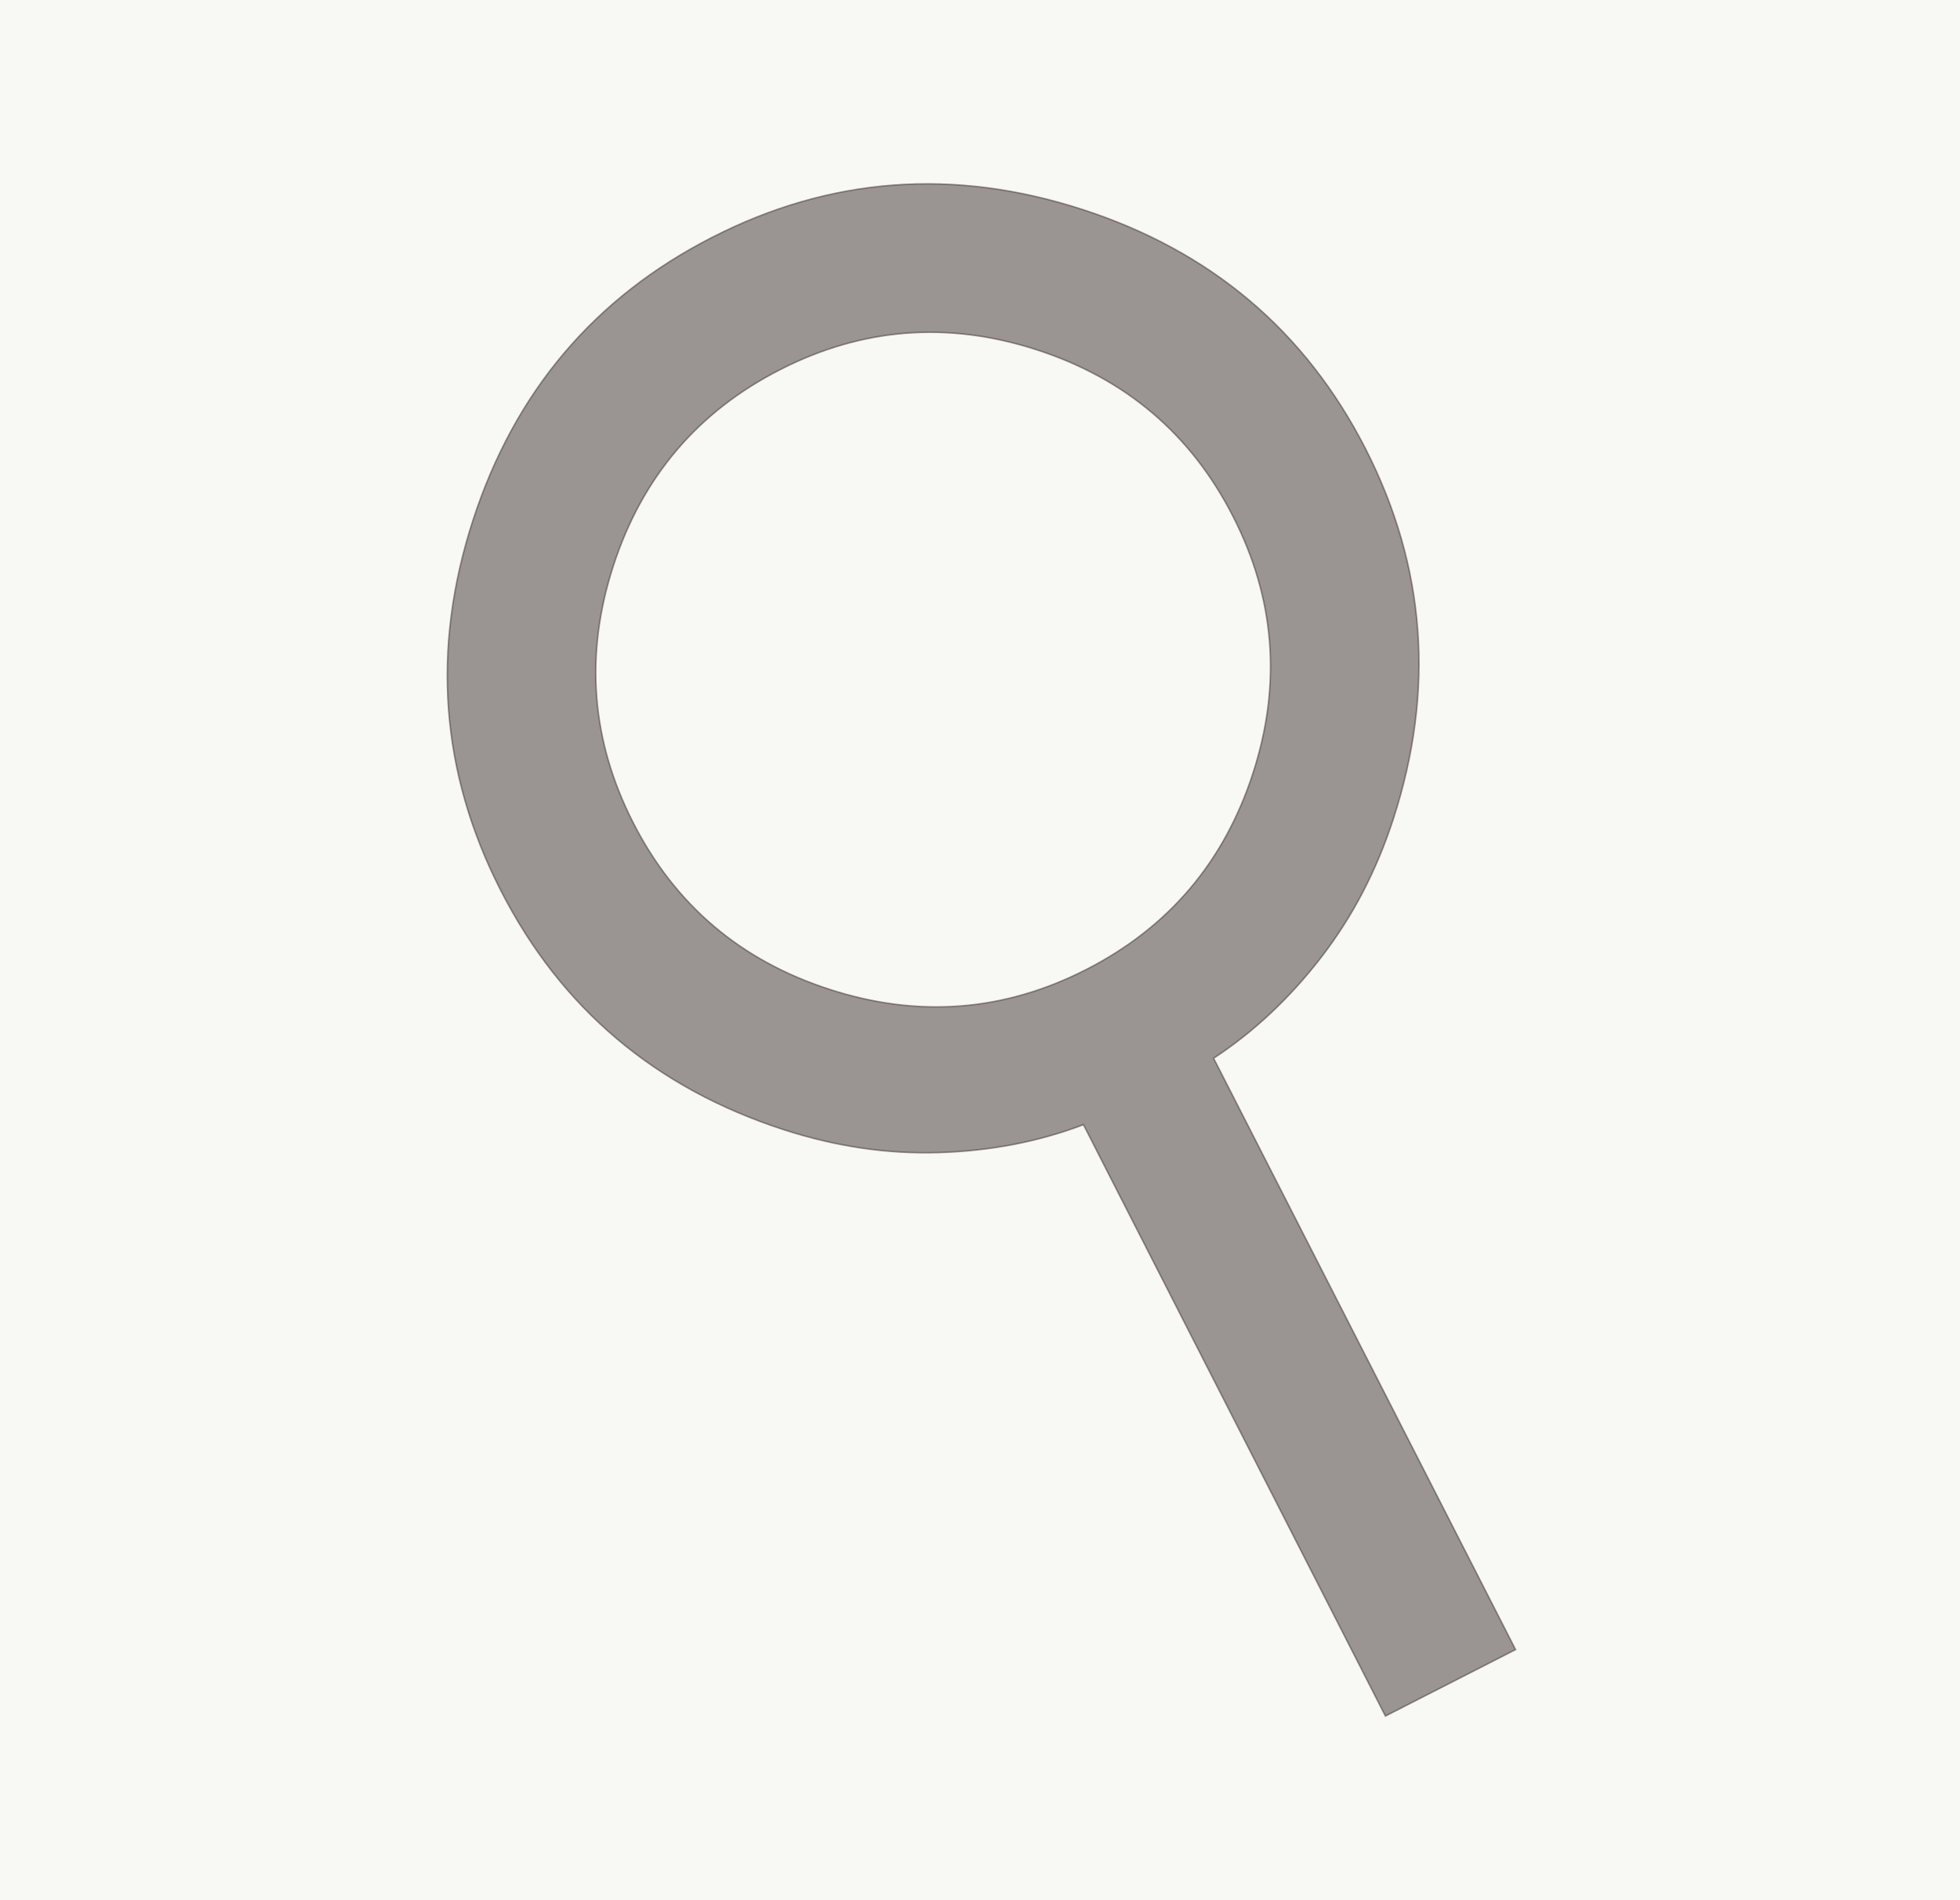 <svg width="33" height="32" viewBox="0 0 33 32" fill="none" xmlns="http://www.w3.org/2000/svg">
<rect width="33" height="32" fill="#F5F5F5"/>
<g id="Grid / Desktop">
<g id="Desktop - 2" clip-path="url(#clip0_0_1)">
<rect width="1440" height="2003" transform="translate(-564 -253)" fill="white"/>
<rect id="Rectangle 3" x="-564" y="-253" width="1440" height="2003" fill="#F8F8F4"/>
<g id="Frame 19">
<g id="Group 1">
<rect id="Rectangle 4" opacity="0.3" x="-7.5" y="-13" width="267" height="60" stroke="#3C3030"/>
<g id="Frame 15">
<path id="search" opacity="0.5" d="M23.326 28.899L18.247 18.95L18.242 18.94L18.232 18.944C17.481 19.228 16.674 19.383 15.809 19.41C14.944 19.437 14.074 19.309 13.2 19.026C11.034 18.324 9.444 16.98 8.43 14.993C7.416 13.007 7.26 10.931 7.962 8.765C8.664 6.599 10.008 5.009 11.994 3.995C13.98 2.981 16.056 2.825 18.222 3.527C20.388 4.229 21.978 5.573 22.992 7.559C24.006 9.546 24.162 11.621 23.46 13.788C23.177 14.662 22.771 15.441 22.241 16.126C21.712 16.811 21.113 17.374 20.443 17.815L20.433 17.821L20.438 17.831L25.517 27.78L23.326 28.899ZM13.966 16.661C15.462 17.146 16.903 17.035 18.289 16.327C19.676 15.619 20.611 14.517 21.096 13.021C21.581 11.526 21.469 10.084 20.761 8.698C20.054 7.312 18.952 6.376 17.456 5.891C15.96 5.407 14.519 5.518 13.133 6.226C11.746 6.934 10.811 8.036 10.326 9.531C9.841 11.027 9.953 12.468 10.661 13.855C11.368 15.241 12.47 16.177 13.966 16.661Z" fill="#3C3030" stroke="#3C3030" stroke-width="0.025"/>
</g>
</g>
</g>
</g>
</g>
<defs>
<clipPath id="clip0_0_1">
<rect width="1440" height="2003" fill="white" transform="translate(-564 -253)"/>
</clipPath>
</defs>
</svg>
